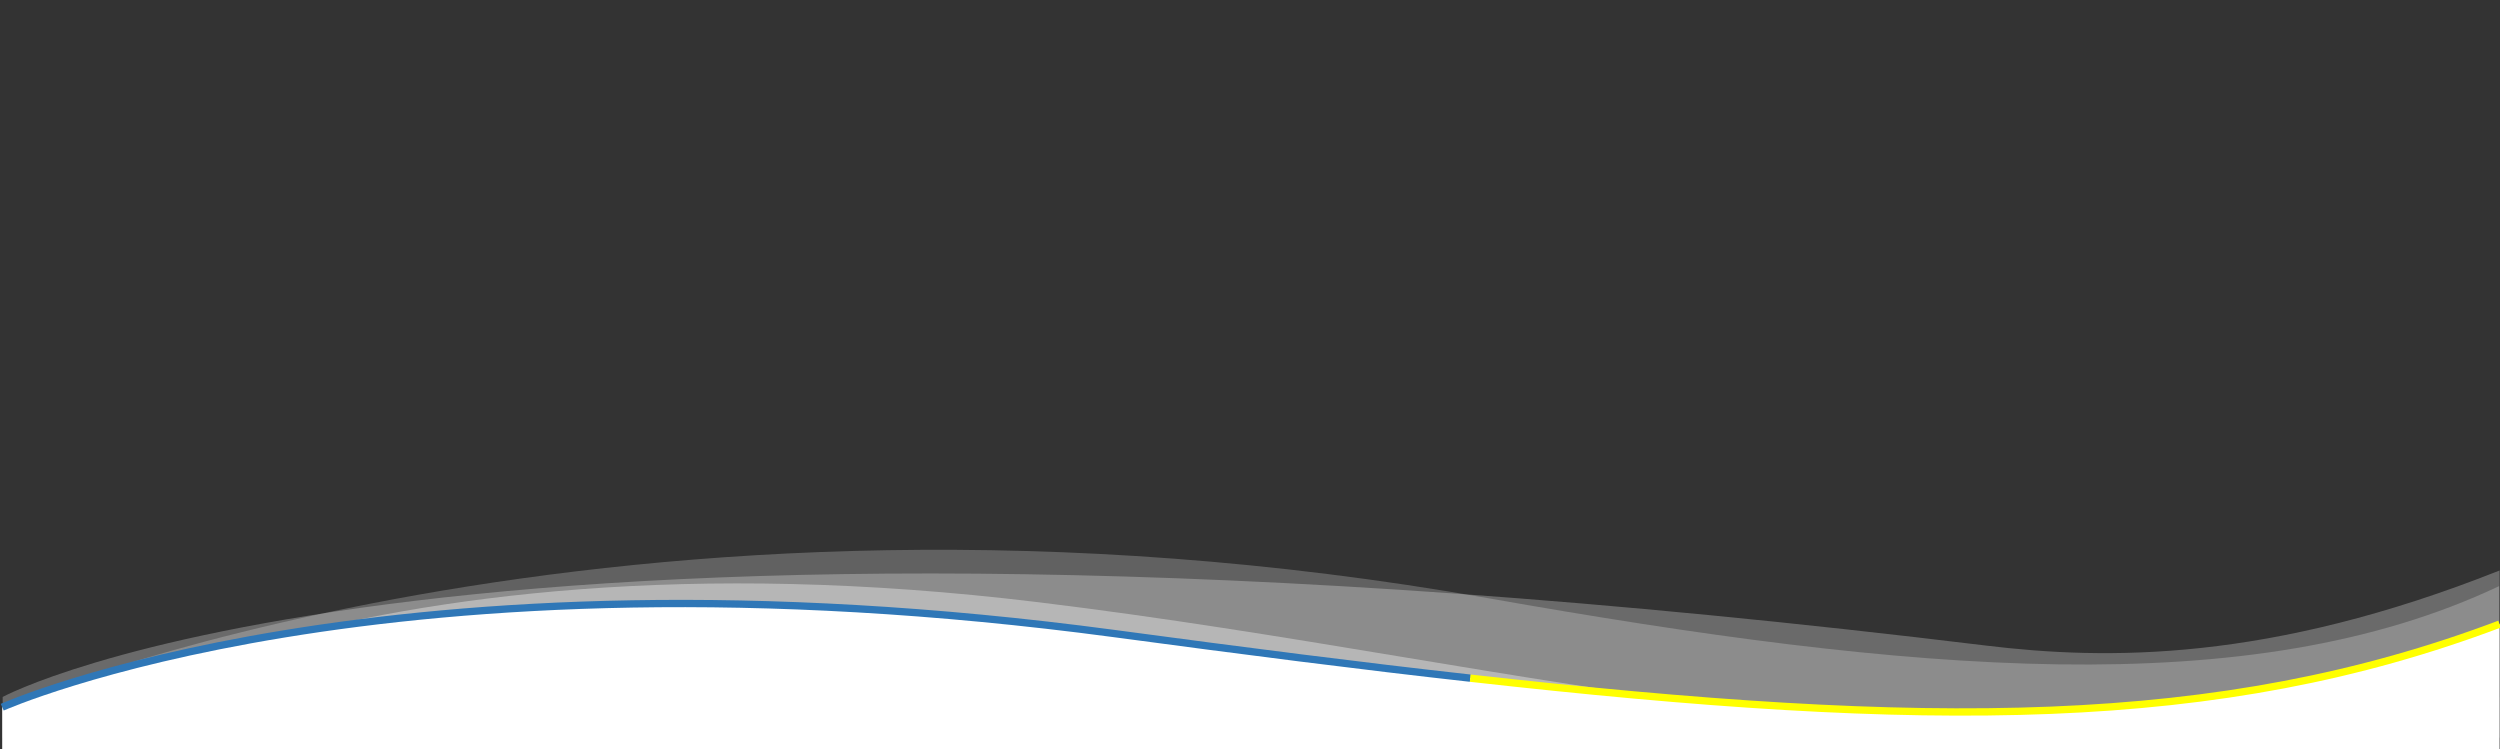<?xml version="1.0" encoding="utf-8"?>
<!-- Generator: Adobe Illustrator 22.0.0, SVG Export Plug-In . SVG Version: 6.00 Build 0)  -->
<svg version="1.1" id="Layer_1" xmlns="http://www.w3.org/2000/svg" xmlns:xlink="http://www.w3.org/1999/xlink" x="0px" y="0px"
	 viewBox="0 0 559.6 167.7" style="enable-background:new 0 0 559.6 167.7;" xml:space="preserve">
<rect x="0" y="0" width="559.6" height="167.7" fill="#333333" stroke="none"/>
<style type="text/css">
	.st0{opacity:0.23;fill:#FFFFFF;enable-background:new    ;}
	.st1{fill:#FFFFFF;}
	.st2{opacity:0.27;fill:#FFFFFF;enable-background:new    ;}
	.st3{opacity:0.37;fill:#FFFFFF;enable-background:new    ;}
	.st4{fill:none;stroke:#2F77B7;stroke-width:1.637;stroke-miterlimit:10;}
	.st5{fill:none;stroke:#FFFF00;stroke-width:1.637;stroke-miterlimit:10;}
</style>
<g id="Layer_2_1_">
</g>
<g id="Layer_2_2_">
</g>
<g>
	<g>
		<g>
			<path class="st0" d="M0.5,158.3c0,0,137-58.9,332.6-24.4c94.5,16.7,170.5,23.7,226.3-2.7v59.6H0.5V158.3z"/>
			<path class="st1" d="M0.5,158.3c0,0,85.6-38.3,248.8-16.5c151.1,20.1,232.2,27.3,310.2-2.1v84.6H0.5V158.3z"/>
			<path class="st2" d="M559.5,127.7c-51.6,20.5-87.9,20.1-115,16.8C99.2,102.4,0.6,156,0.6,156v9.1h558.9V127.7z"/>
		</g>
		<path class="st3" d="M0.5,167.8c0,0,74.9-52.1,231.9-33c113.2,13.8,197.1,42.3,327,21.3v44.2H0.5V167.8z"/>
	</g>
	<path class="st4" d="M0.5,158.3c0,0,85.6-38.3,248.8-16.5c29,3.9,55.5,7.3,79.8,10"/>
	<path class="st5" d="M329.1,151.8c102.3,11.5,167.4,11.7,230.4-12.1"/>
</g>
</svg>
